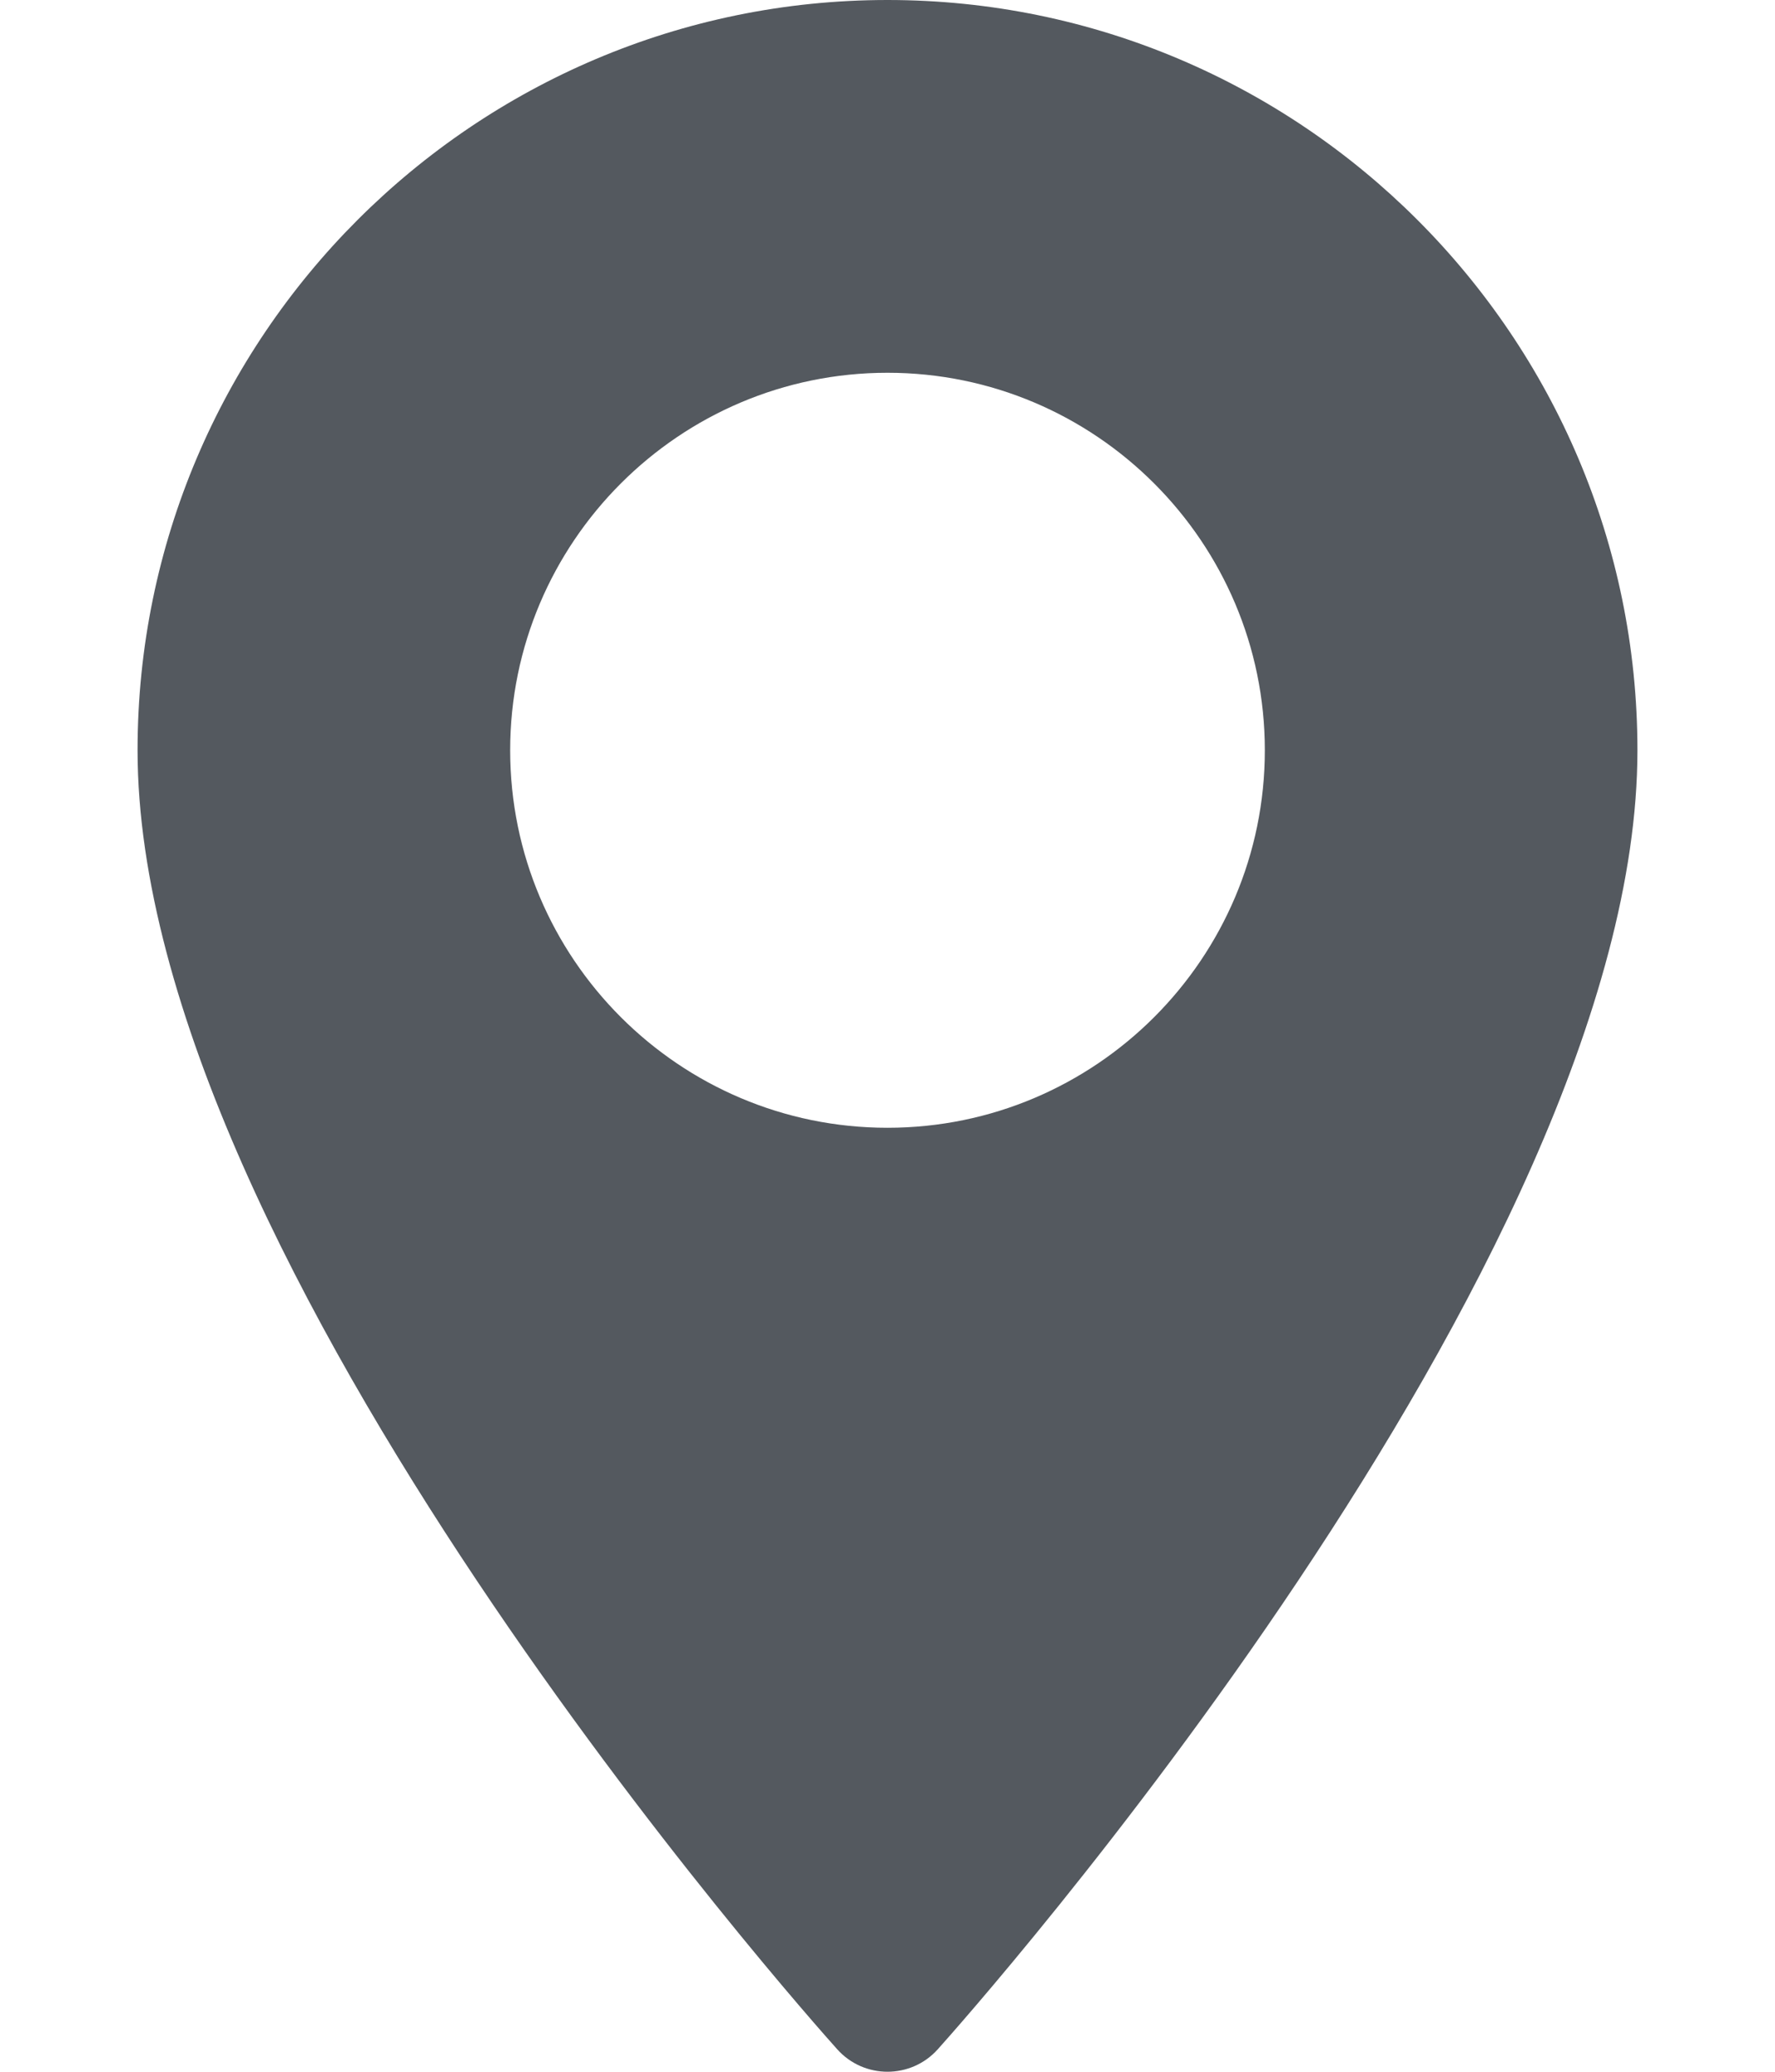 <svg width="12" height="14" viewBox="0 0 12 14" fill="none" xmlns="http://www.w3.org/2000/svg">
<path d="M6 0C3.204 0 0.93 2.275 0.93 5.07C0.93 8.54 5.467 13.633 5.66 13.848C5.842 14.051 6.159 14.05 6.34 13.848C6.533 13.633 11.07 8.54 11.07 5.07C11.07 2.275 8.796 0 6 0ZM6 7.621C4.593 7.621 3.449 6.477 3.449 5.07C3.449 3.664 4.593 2.519 6 2.519C7.407 2.519 8.551 3.664 8.551 5.07C8.551 6.477 7.407 7.621 6 7.621Z" fill="#54595F"/>
</svg>
